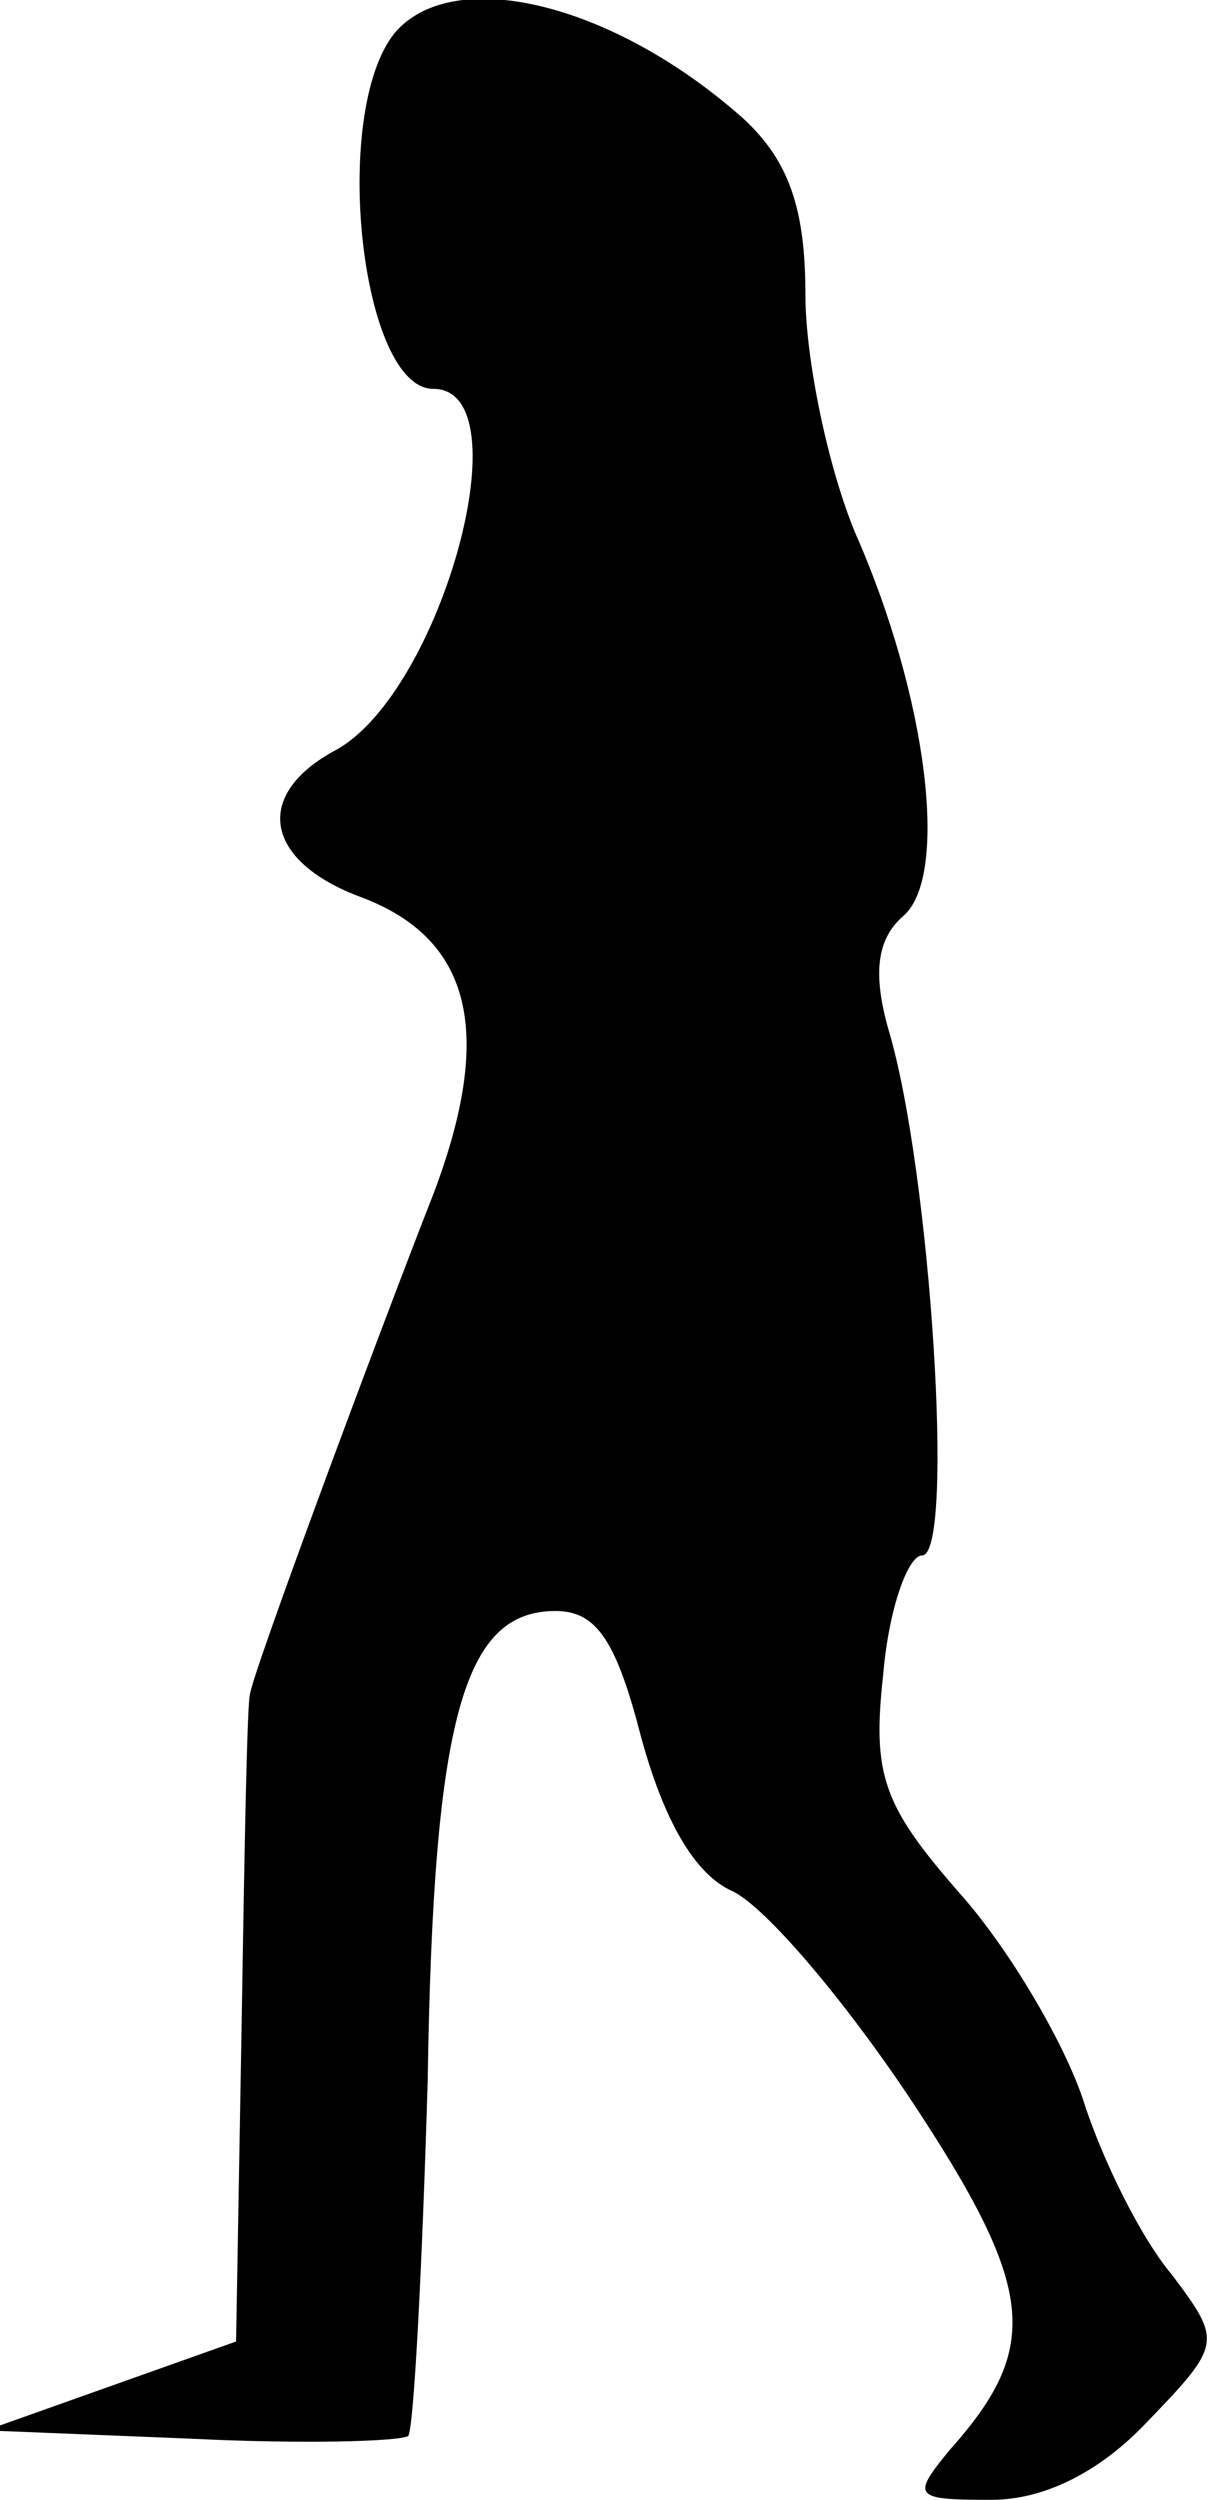 <?xml version="1.0" standalone="no"?>
<!DOCTYPE svg PUBLIC "-//W3C//DTD SVG 20010904//EN"
 "http://www.w3.org/TR/2001/REC-SVG-20010904/DTD/svg10.dtd">
<svg version="1.0" xmlns="http://www.w3.org/2000/svg"
 width="44pt" height="90pt" viewBox="0 0 44 90"
 preserveAspectRatio="xMidYMid meet">
<g transform="translate(0,90) scale(0.1,-0.1)"
fill="#000000" stroke="none">
<path fill="#000000" stroke="none" d="M142 888 c-23 -29 -12 -128 14 -128 33
0 3 -109 -35 -130 -30 -16 -26 -40 9 -53 40 -15 48 -49 26 -107 -20 -51 -65
-172 -66 -180 -1 -3 -2 -56 -3 -119 l-2 -114 -45 -16 -45 -16 74 -3 c40 -2 75
-1 78 1 2 3 5 60 7 128 2 131 13 169 46 169 15 0 22 -11 31 -46 8 -29 19 -49
33 -55 12 -6 40 -39 64 -75 45 -68 47 -89 14 -126 -14 -17 -13 -18 15 -18 19
0 39 10 56 28 27 28 27 29 9 53 -11 13 -25 41 -32 63 -7 21 -27 55 -45 75 -27
31 -31 42 -27 78 2 24 9 43 14 43 12 0 3 139 -12 189 -6 21 -4 33 5 41 17 14
9 79 -17 138 -10 24 -18 63 -18 86 0 31 -6 48 -22 63 -47 42 -105 56 -126 31z"/>
</g>
</svg>
